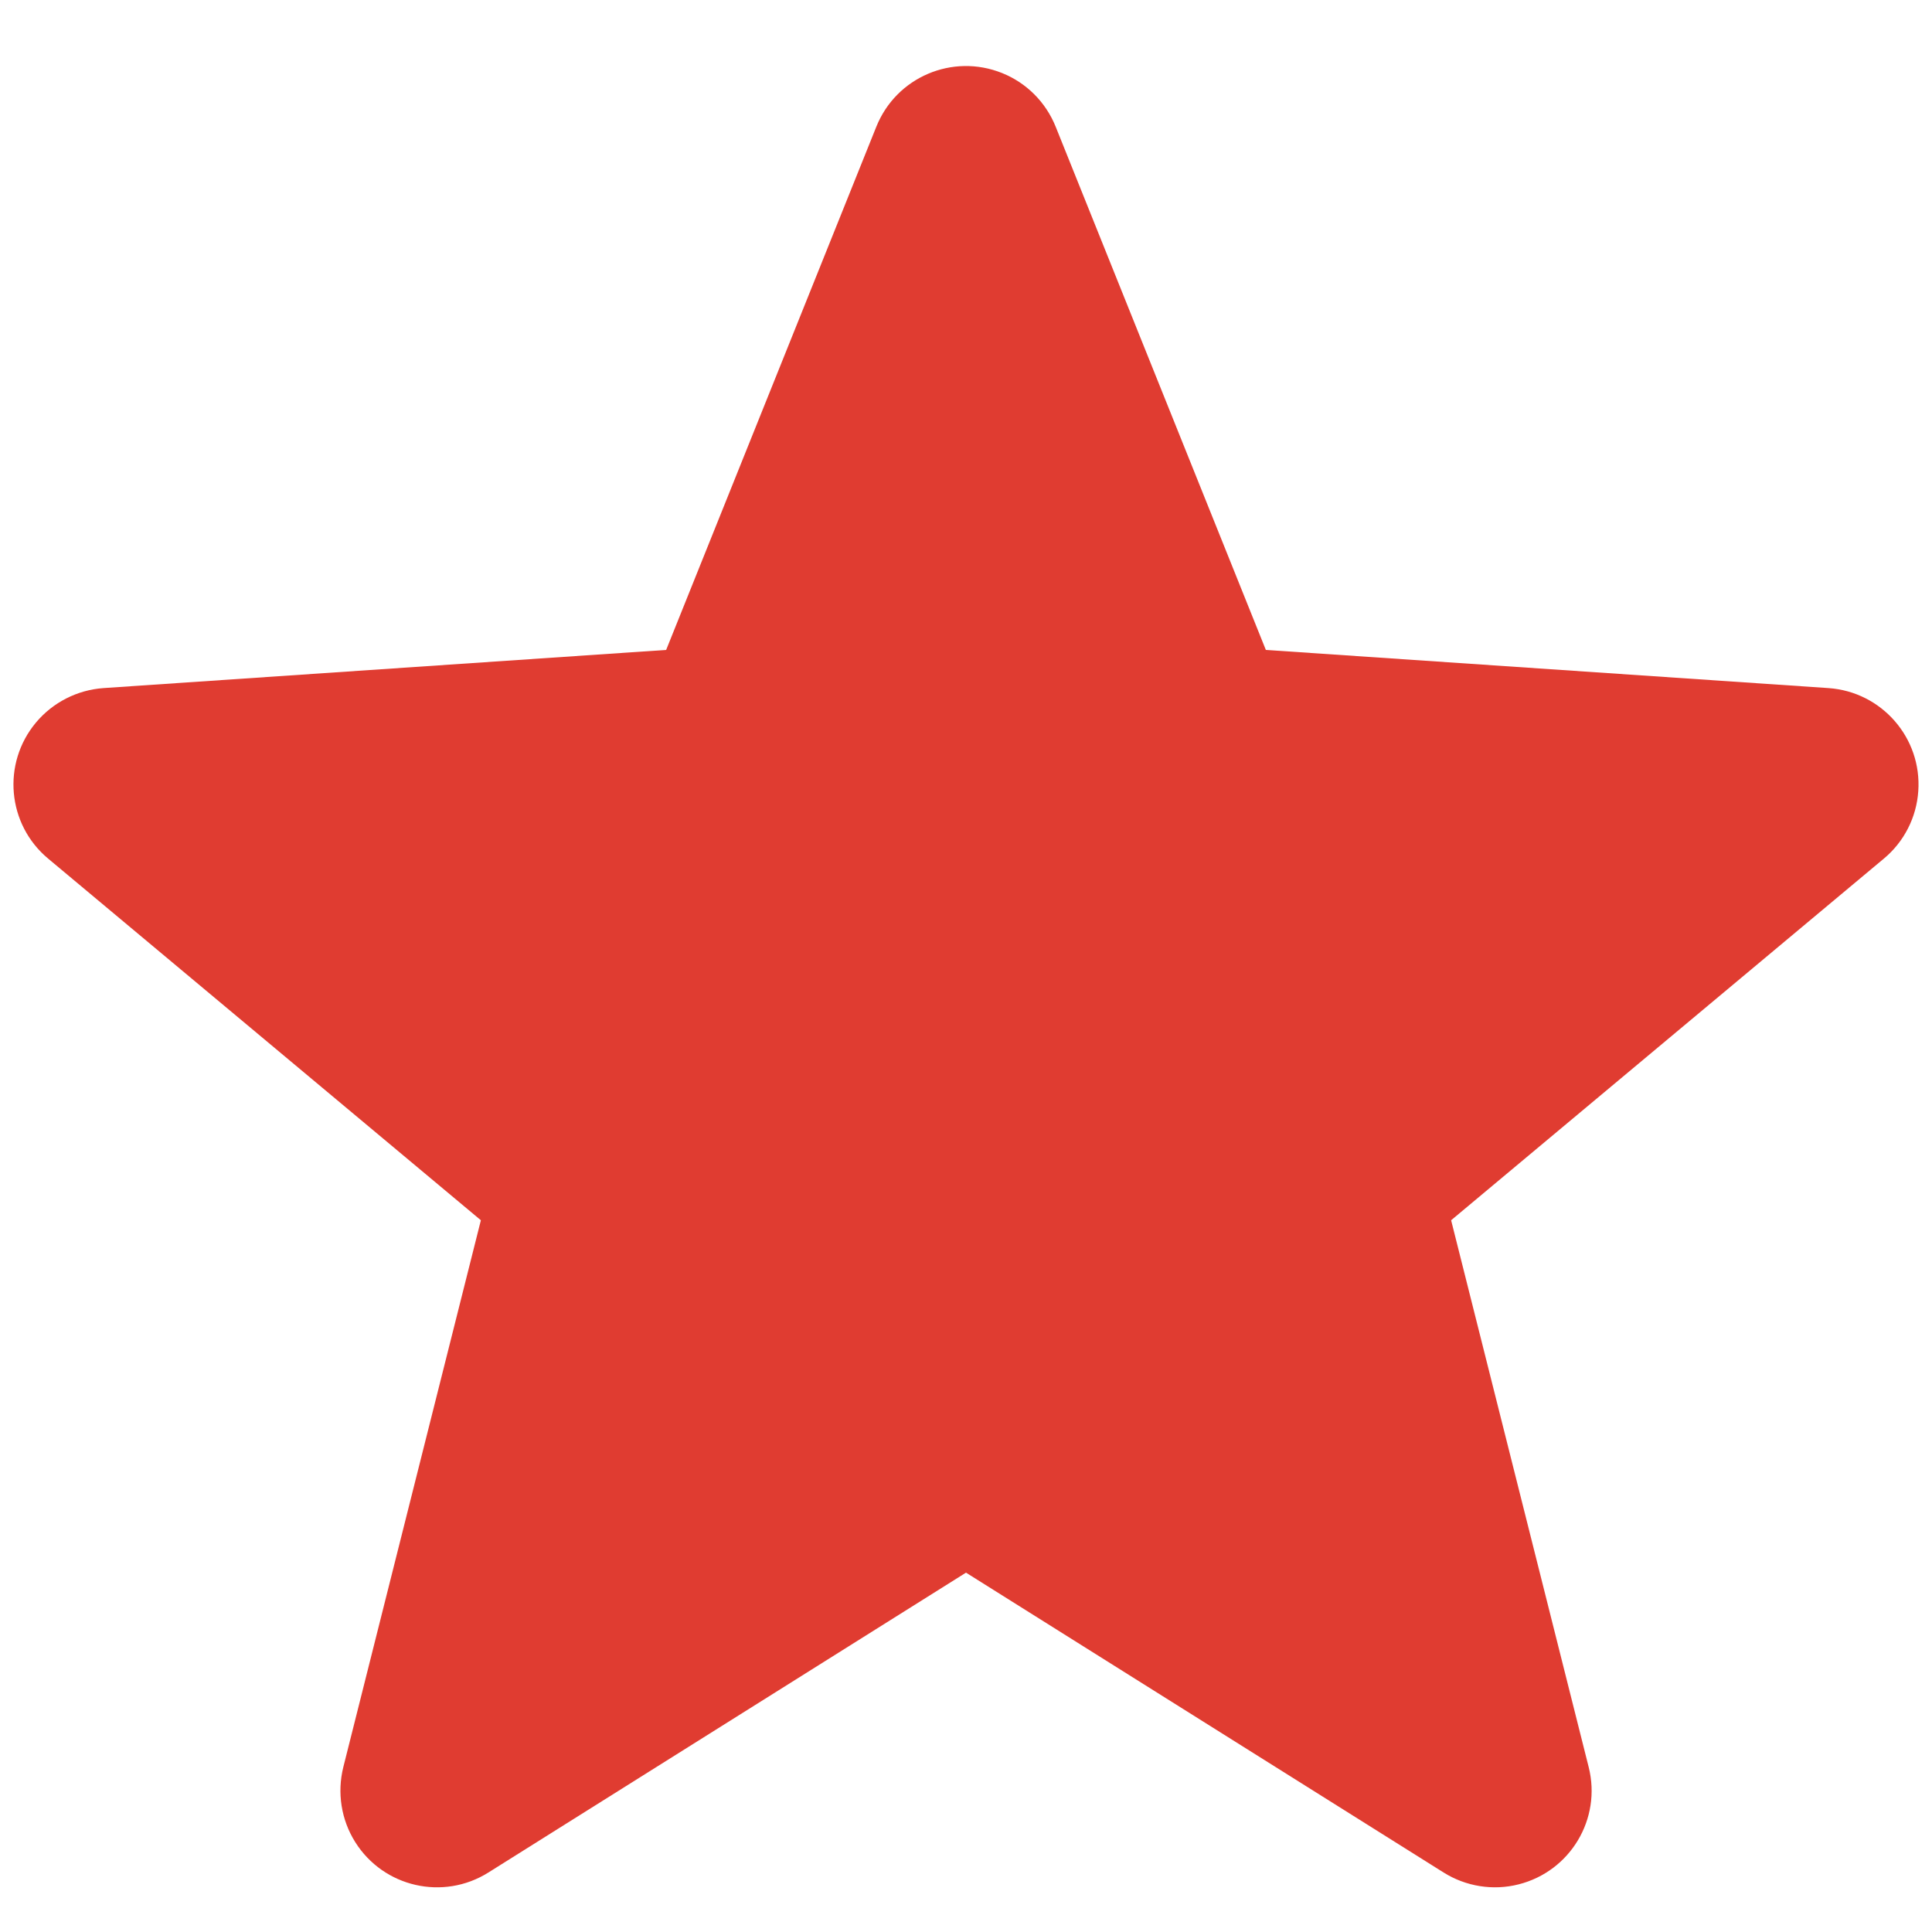 <?xml version="1.0" encoding="UTF-8"?>
<svg width="20px" height="20px" viewBox="0 0 20 20" version="1.1" xmlns="http://www.w3.org/2000/svg" xmlns:xlink="http://www.w3.org/1999/xlink">
    <title>Star</title>
    <g id="01-Write-a-review-(On-the-website)" stroke="none" stroke-width="1" fill="none" fill-rule="evenodd">
        <g id="04-Review-entered" transform="translate(-636, -321)" fill="#E03C31">
            <g id="Group-2" transform="translate(583, 100)">
                <g id="Group" transform="translate(30, 156)">
                    <path d="M33,81.28 L28.056,84.384 C27.588,84.678 26.971,84.537 26.677,84.069 C26.532,83.838 26.488,83.558 26.554,83.293 L27.978,77.632 L27.978,77.632 L23.498,73.888 C23.074,73.534 23.018,72.904 23.372,72.48 C23.547,72.271 23.8,72.142 24.072,72.123 L29.896,71.728 L29.896,71.728 L32.072,66.311 C32.278,65.798 32.86,65.55 33.373,65.756 C33.626,65.857 33.826,66.058 33.928,66.311 L36.104,71.728 L36.104,71.728 L41.928,72.123 C42.479,72.161 42.896,72.638 42.858,73.189 C42.84,73.461 42.711,73.714 42.502,73.888 L38.022,77.632 L38.022,77.632 L39.446,83.293 C39.581,83.829 39.256,84.372 38.72,84.507 C38.456,84.574 38.175,84.529 37.944,84.384 L33,81.28 L33,81.28 Z" id="Star"></path>
                </g>
            </g>
        </g>
    </g>
</svg>
